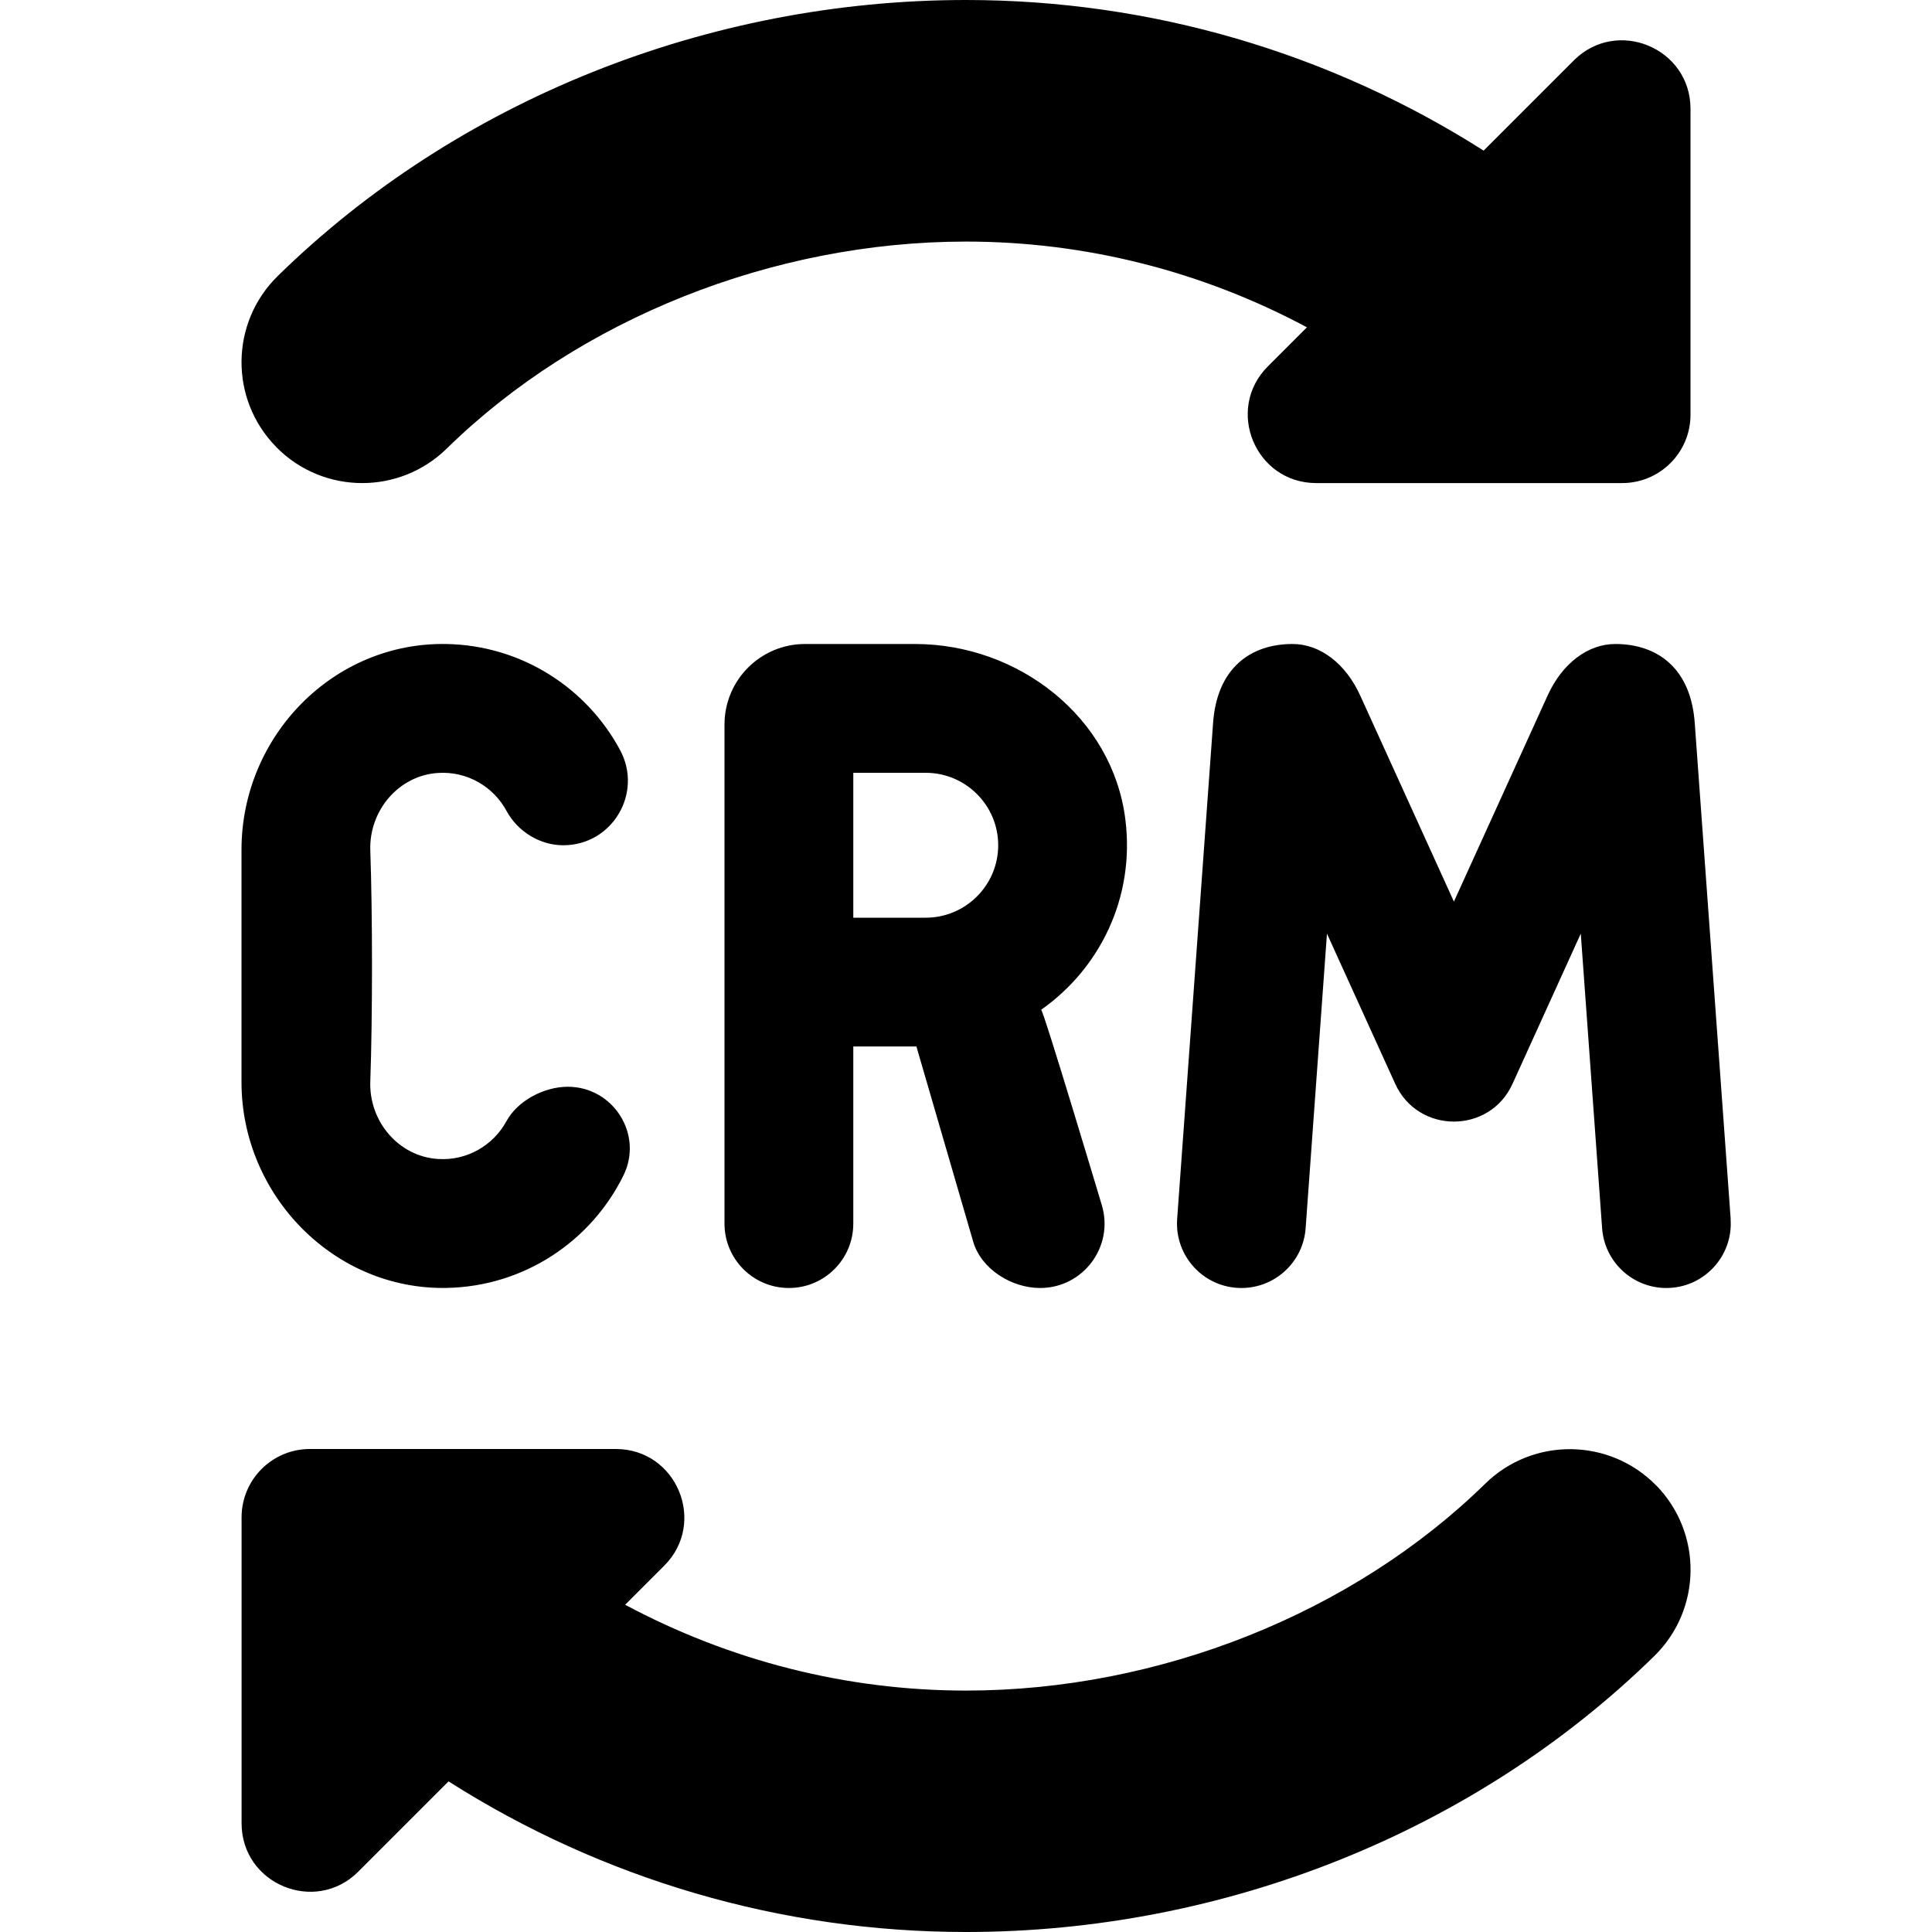 <?xml version="1.0" encoding="UTF-8"?>
<svg xmlns="http://www.w3.org/2000/svg" id="Layer_1" data-name="Layer 1" viewBox="0 0 24 24">
  <path d="m13.98,10.182c-.158-1.274-1.33-2.182-2.613-2.182h-1.367c-.552,0-1,.448-1,1v6.2c0,.442.358.8.8.8h0c.442,0,.8-.358.8-.8v-2.2h.784l.705,2.423c.099.342.476.577.832.577.537,0,.922-.519.765-1.033,0,0-.729-2.437-.753-2.423.723-.508,1.168-1.386,1.047-2.362Zm-2.48,1.218h-.9v-1.8h.9c.496,0,.9.404.9.9s-.404.9-.9.9ZM3.429,5.55c-.58-.592-.57-1.542.021-2.121C5.674,1.25,8.79,0,12,0c2.301,0,4.521.657,6.43,1.871l1.12-1.12c.535-.535,1.45-.156,1.45.601v3.8c0,.469-.38.849-.849.849h-3.8c-.757,0-1.136-.915-.601-1.45l.485-.485c-1.292-.691-2.74-1.065-4.235-1.065-2.396,0-4.807.961-6.45,2.571-.292.286-.671.429-1.05.429-.389,0-.777-.15-1.071-.45Zm17.143,12.9c.58.592.57,1.541-.021,2.121-2.224,2.179-5.34,3.429-8.55,3.429-2.3,0-4.52-.657-6.429-1.871l-1.121,1.121c-.535.535-1.45.156-1.45-.601v-3.8c0-.469.38-.849.849-.849h3.8c.757,0,1.136.915.601,1.45l-.485.485c1.293.691,2.74,1.066,4.235,1.066,2.396,0,4.807-.961,6.45-2.571.592-.579,1.541-.569,2.121.021ZM3,13.444v-2.888c0-1.409,1.14-2.583,2.548-2.556.933.018,1.741.546,2.155,1.318.287.534-.097,1.182-.706,1.182-.291,0-.567-.171-.705-.427-.161-.298-.486-.496-.854-.471-.489.033-.855.47-.838.963.028.791.028,2.079,0,2.869-.018.493.349.931.838.963.367.025.691-.172.853-.469.14-.257.47-.428.762-.428.565,0,.941.592.693,1.099-.4.816-1.232,1.382-2.198,1.4-1.401.027-2.548-1.154-2.548-2.556Zm18.498,1.698c.034.463-.333.858-.798.858-.419,0-.768-.324-.798-.742l-.265-3.66-.848,1.866c-.284.625-1.172.625-1.457,0l-.848-1.866-.265,3.66c-.03.418-.379.742-.798.742-.465,0-.831-.394-.798-.858l.445-6.142c.043-.705.472-1,.988-1,.342,0,.66.242.841.64l1.164,2.56,1.164-2.56c.181-.398.499-.64.841-.64.516,0,.945.295.988,1l.445,6.142Z"/>
</svg>

